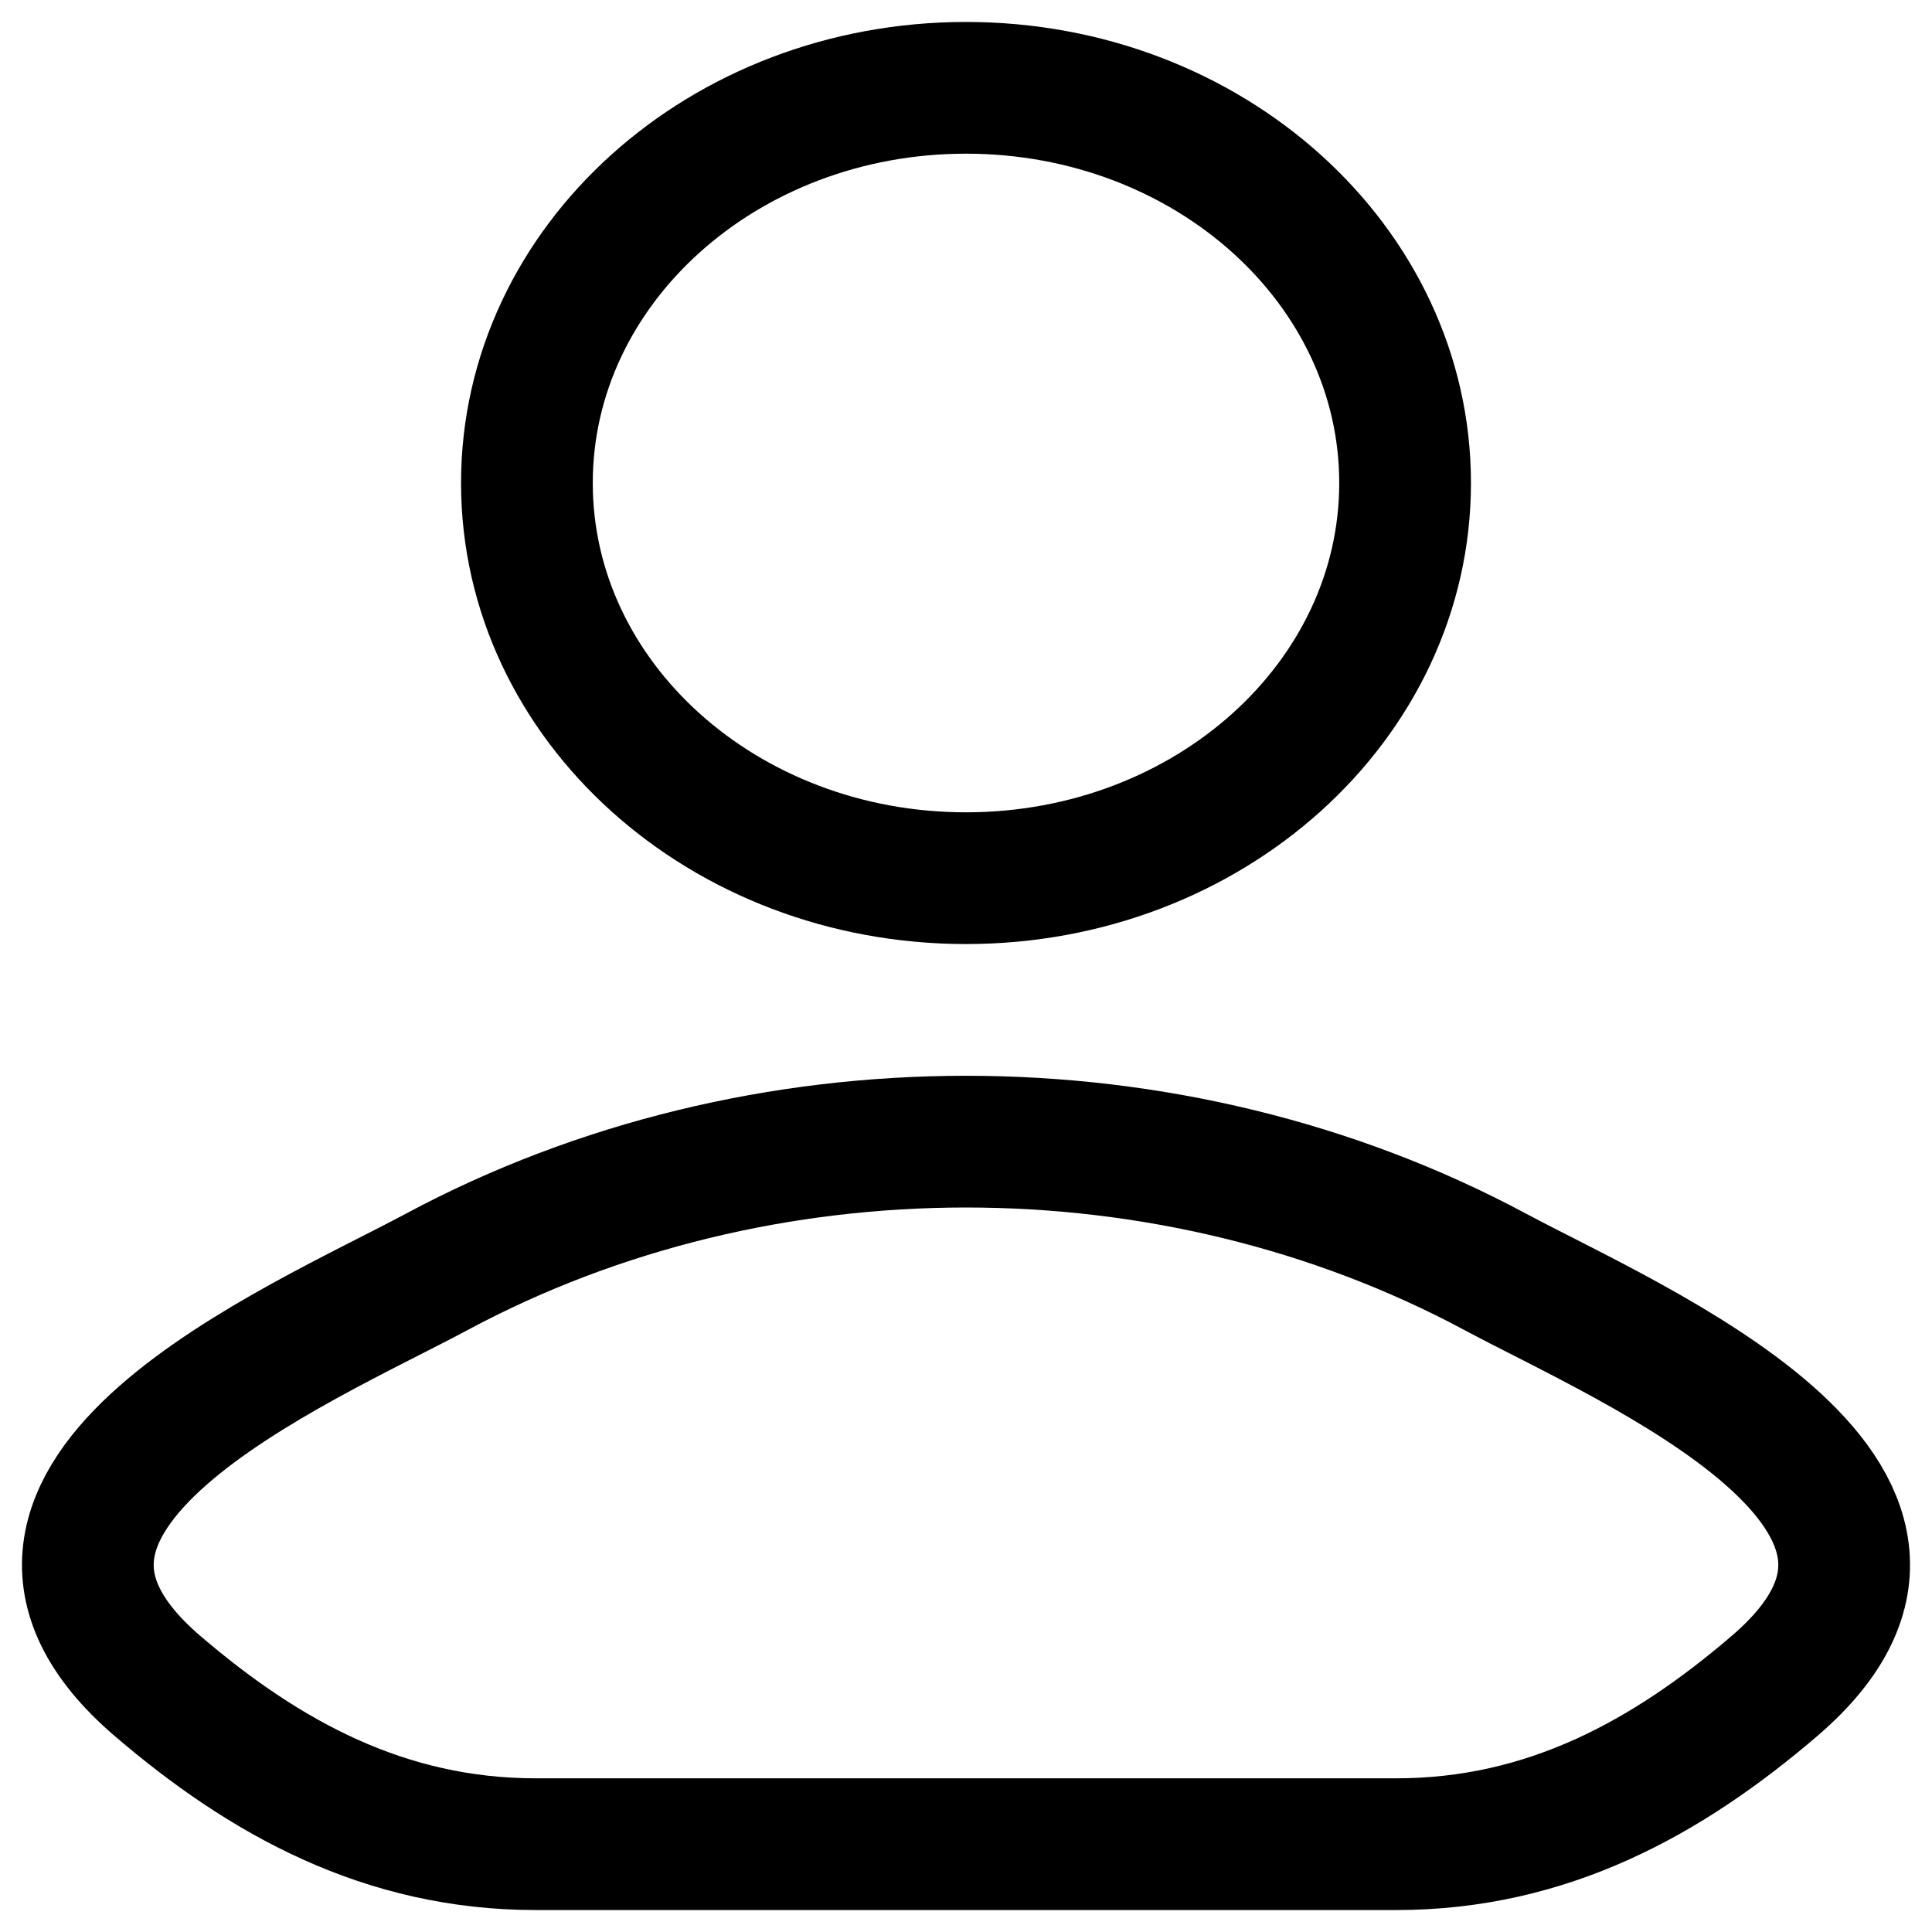 <svg width="22" height="22" viewBox="0 0 22 22" fill="none" xmlns="http://www.w3.org/2000/svg">
<path d="M4.975 14.482C3.403 15.324 -0.718 17.044 1.792 19.197C3.018 20.248 4.384 21 6.101 21H15.899C17.616 21 18.982 20.248 20.208 19.197C22.718 17.044 18.597 15.324 17.025 14.482C13.339 12.506 8.661 12.506 4.975 14.482Z" stroke="currentColor" stroke-width="1.5" stroke-linecap="round" stroke-linejoin="round"/>
<path d="M16 5.5C16 7.985 13.761 10 11 10C8.239 10 6 7.985 6 5.5C6 3.015 8.239 1 11 1C13.761 1 16 3.015 16 5.5Z" stroke="currentColor" stroke-width="1.5"/>
</svg>
